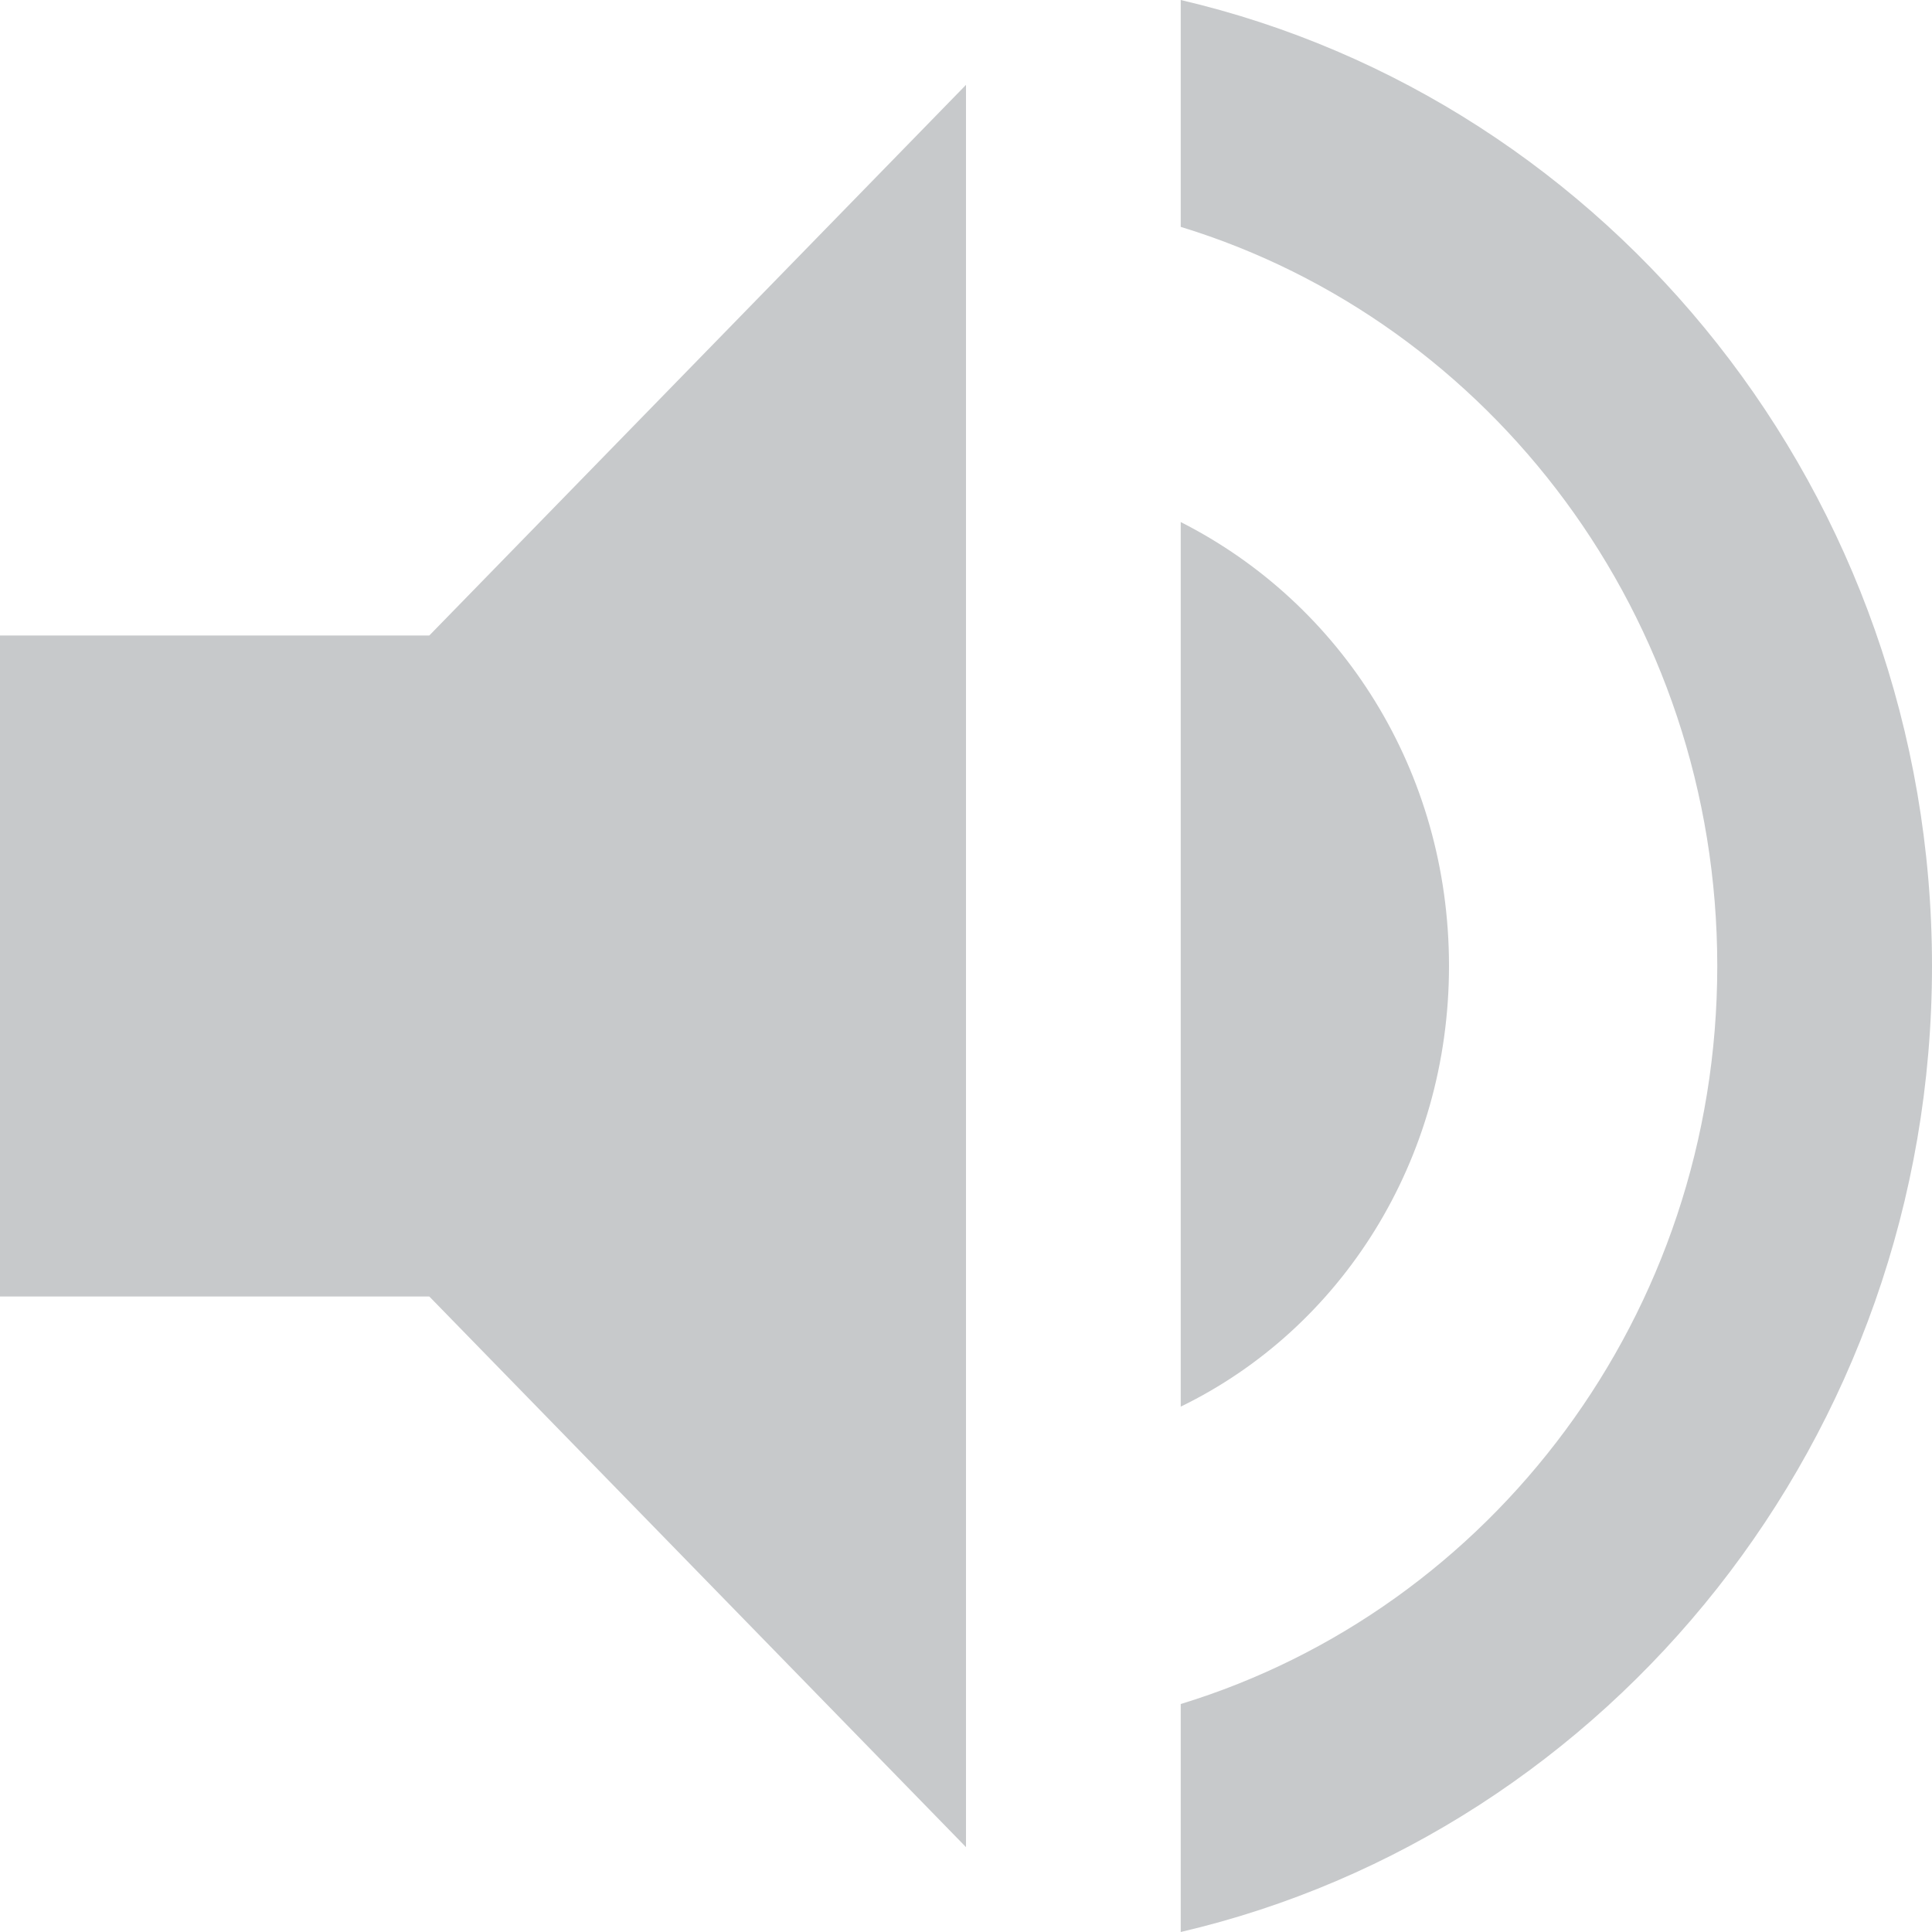 <svg width="14" height="14" viewBox="0 0 14 14" fill="none" xmlns="http://www.w3.org/2000/svg">
    <path d="M8.556 0v1.644c2.247.687 3.888 2.826 3.888 5.356s-1.64 4.661-3.888 5.348V14C11.666 13.274 14 10.416 14 7S11.667.726 8.556 0zM10.5 7c0-1.413-.778-2.626-1.944-3.217v6.41C9.722 9.626 10.5 8.405 10.5 7zM0 4.605v4.79h3.111L7 13.385V.615l-3.889 3.99H0z" fill="#C7C9CB"/>
</svg>
